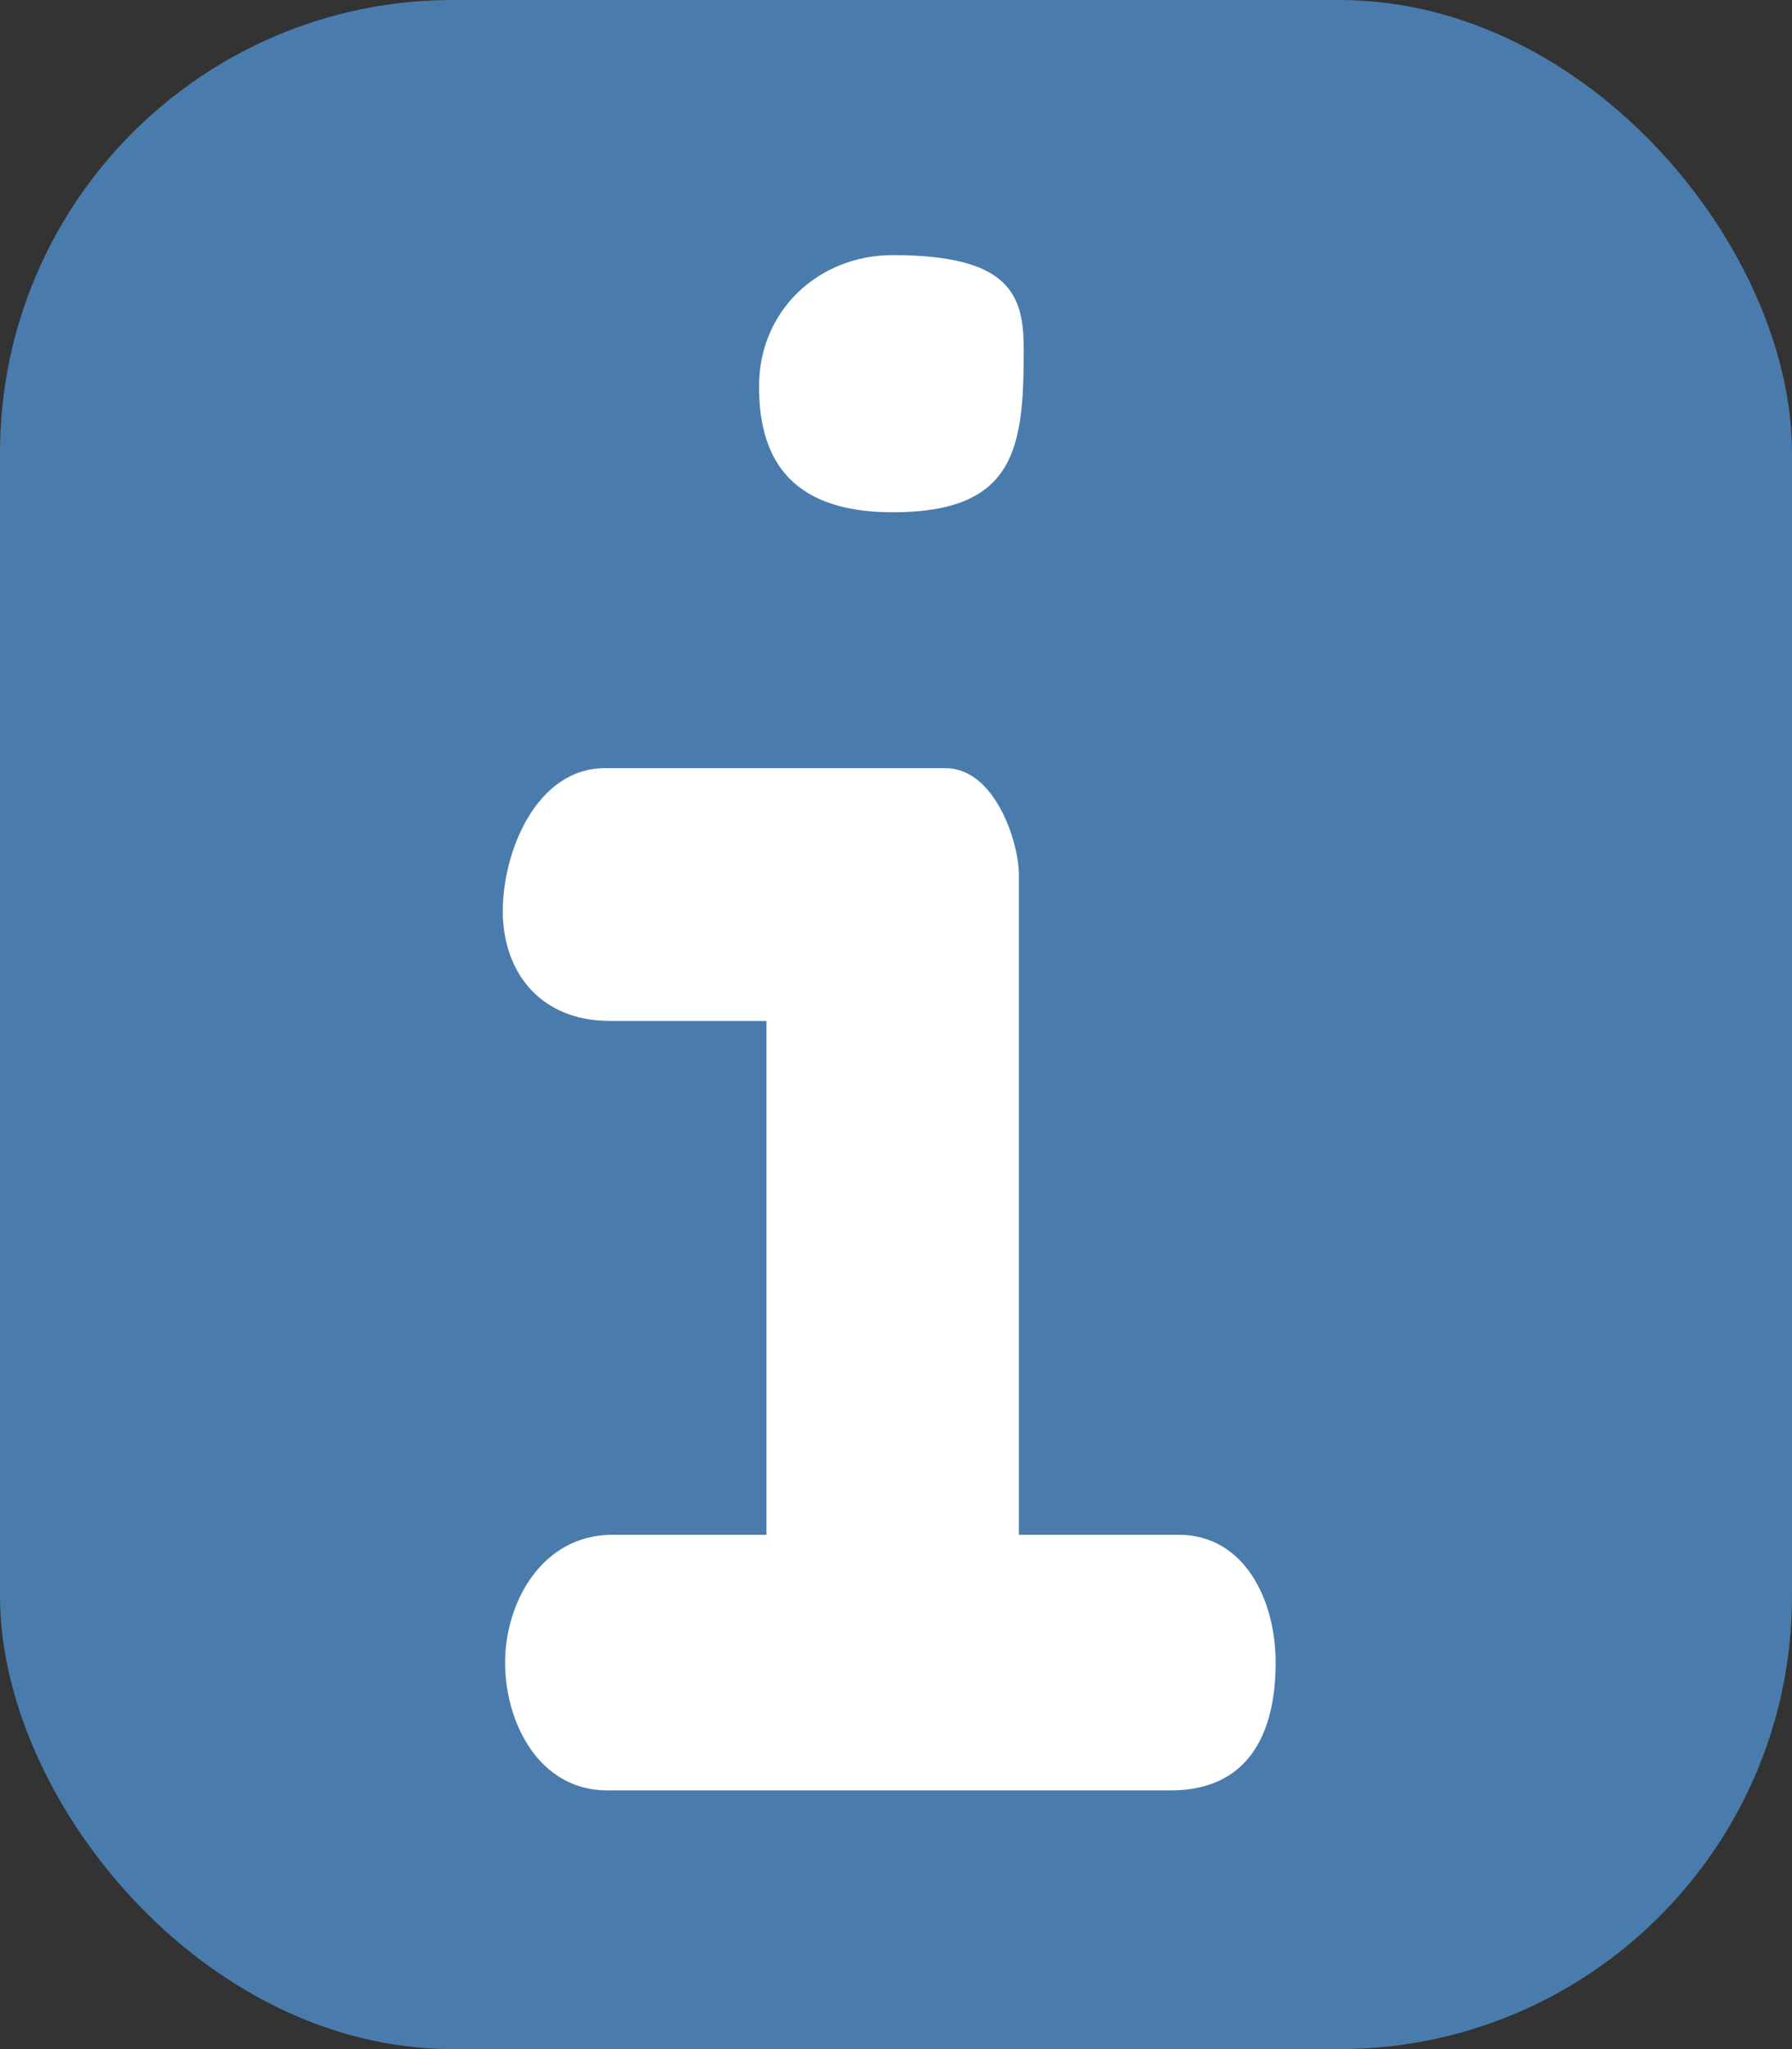 <?xml version="1.0" encoding="UTF-8" standalone="no"?>
<!-- Created with Inkscape (http://www.inkscape.org/) -->

<svg
   xmlns:dc="http://purl.org/dc/elements/1.1/"
   xmlns:cc="http://creativecommons.org/ns#"
   xmlns:rdf="http://www.w3.org/1999/02/22-rdf-syntax-ns#"
   xmlns:svg="http://www.w3.org/2000/svg"
   xmlns="http://www.w3.org/2000/svg"
   xmlns:sodipodi="http://sodipodi.sourceforge.net/DTD/sodipodi-0.dtd"
   xmlns:inkscape="http://www.inkscape.org/namespaces/inkscape"
   width="7"
   height="8"
   id="svg2"
   version="1.1"
   inkscape:version="0.91 r13725"
   sodipodi:docname="info_ovr.svg">
  <rect width="100%" height="100%" fill="#333333" stroke="none"/>
  <defs
     id="defs4" />
  <sodipodi:namedview
     id="base"
     pagecolor="#ffffff"
     bordercolor="#666666"
     borderopacity="1.0"
     inkscape:pageopacity="0.0"
     inkscape:pageshadow="2"
     inkscape:zoom="22.627417"
     inkscape:cx="-6.606623"
     inkscape:cy="4.4462972"
     inkscape:document-units="px"
     inkscape:current-layer="layer1"
     showgrid="true"
     inkscape:window-width="1147"
     inkscape:window-height="978"
     inkscape:window-x="1362"
     inkscape:window-y="585"
     inkscape:window-maximized="0"
     inkscape:snap-global="false">
    <inkscape:grid
       type="xygrid"
       id="grid2985"
       empspacing="5"
       visible="true"
       enabled="true"
       snapvisiblegridlinesonly="true" />
  </sodipodi:namedview>
  <g
     inkscape:label="Layer 1"
     inkscape:groupmode="layer"
     id="layer1"
     transform="translate(0,-1044.362)">
    <rect
       style="display:inline;fill:#497cac;fill-opacity:1;stroke:none"
       id="rect4244"
       width="7"
       height="8"
       x="-1.1130133e-07"
       y="1044.362"
       rx="1.768"
       ry="1.768" />
    <g
       style="font-style:normal;font-weight:normal;font-size:10.238px;line-height:125%;font-family:sans-serif;letter-spacing:0px;word-spacing:0px;fill:#ffffff;fill-opacity:1;stroke:none;stroke-width:1px;stroke-linecap:butt;stroke-linejoin:miter;stroke-opacity:1"
       id="text4147">
      <path
         d="m 3.98,1050.354 0,-2.578 c 0,-0.123 -0.092,-0.415 -0.287,-0.415 l -1.33,0 c -0.266,0 -0.399,0.323 -0.399,0.558 0,0.235 0.143,0.429 0.42,0.429 l 0.61,0 0,2.006 -0.601,0 c -0.276,0 -0.42,0.264 -0.42,0.499 0,0.235 0.133,0.499 0.399,0.499 l 2.201,0 c 0.297,0 0.41,-0.213 0.41,-0.499 0,-0.246 -0.123,-0.499 -0.379,-0.499 z m -1.015,-4.483 c 0,0.259 0.102,0.491 0.522,0.491 0.481,0 0.512,-0.252 0.512,-0.635 0,-0.212 -0.051,-0.369 -0.512,-0.369 -0.288,0 -0.522,0.215 -0.522,0.512 z"
         style="font-style:normal;font-variant:normal;font-weight:normal;font-stretch:normal;font-family:'Courier 10 Pitch';fill:#ffffff;fill-opacity:1"
         id="path4152"
         inkscape:connector-curvature="0"
         sodipodi:nodetypes="csssssccsssssscsssss" />
    </g>
  </g>
</svg>

